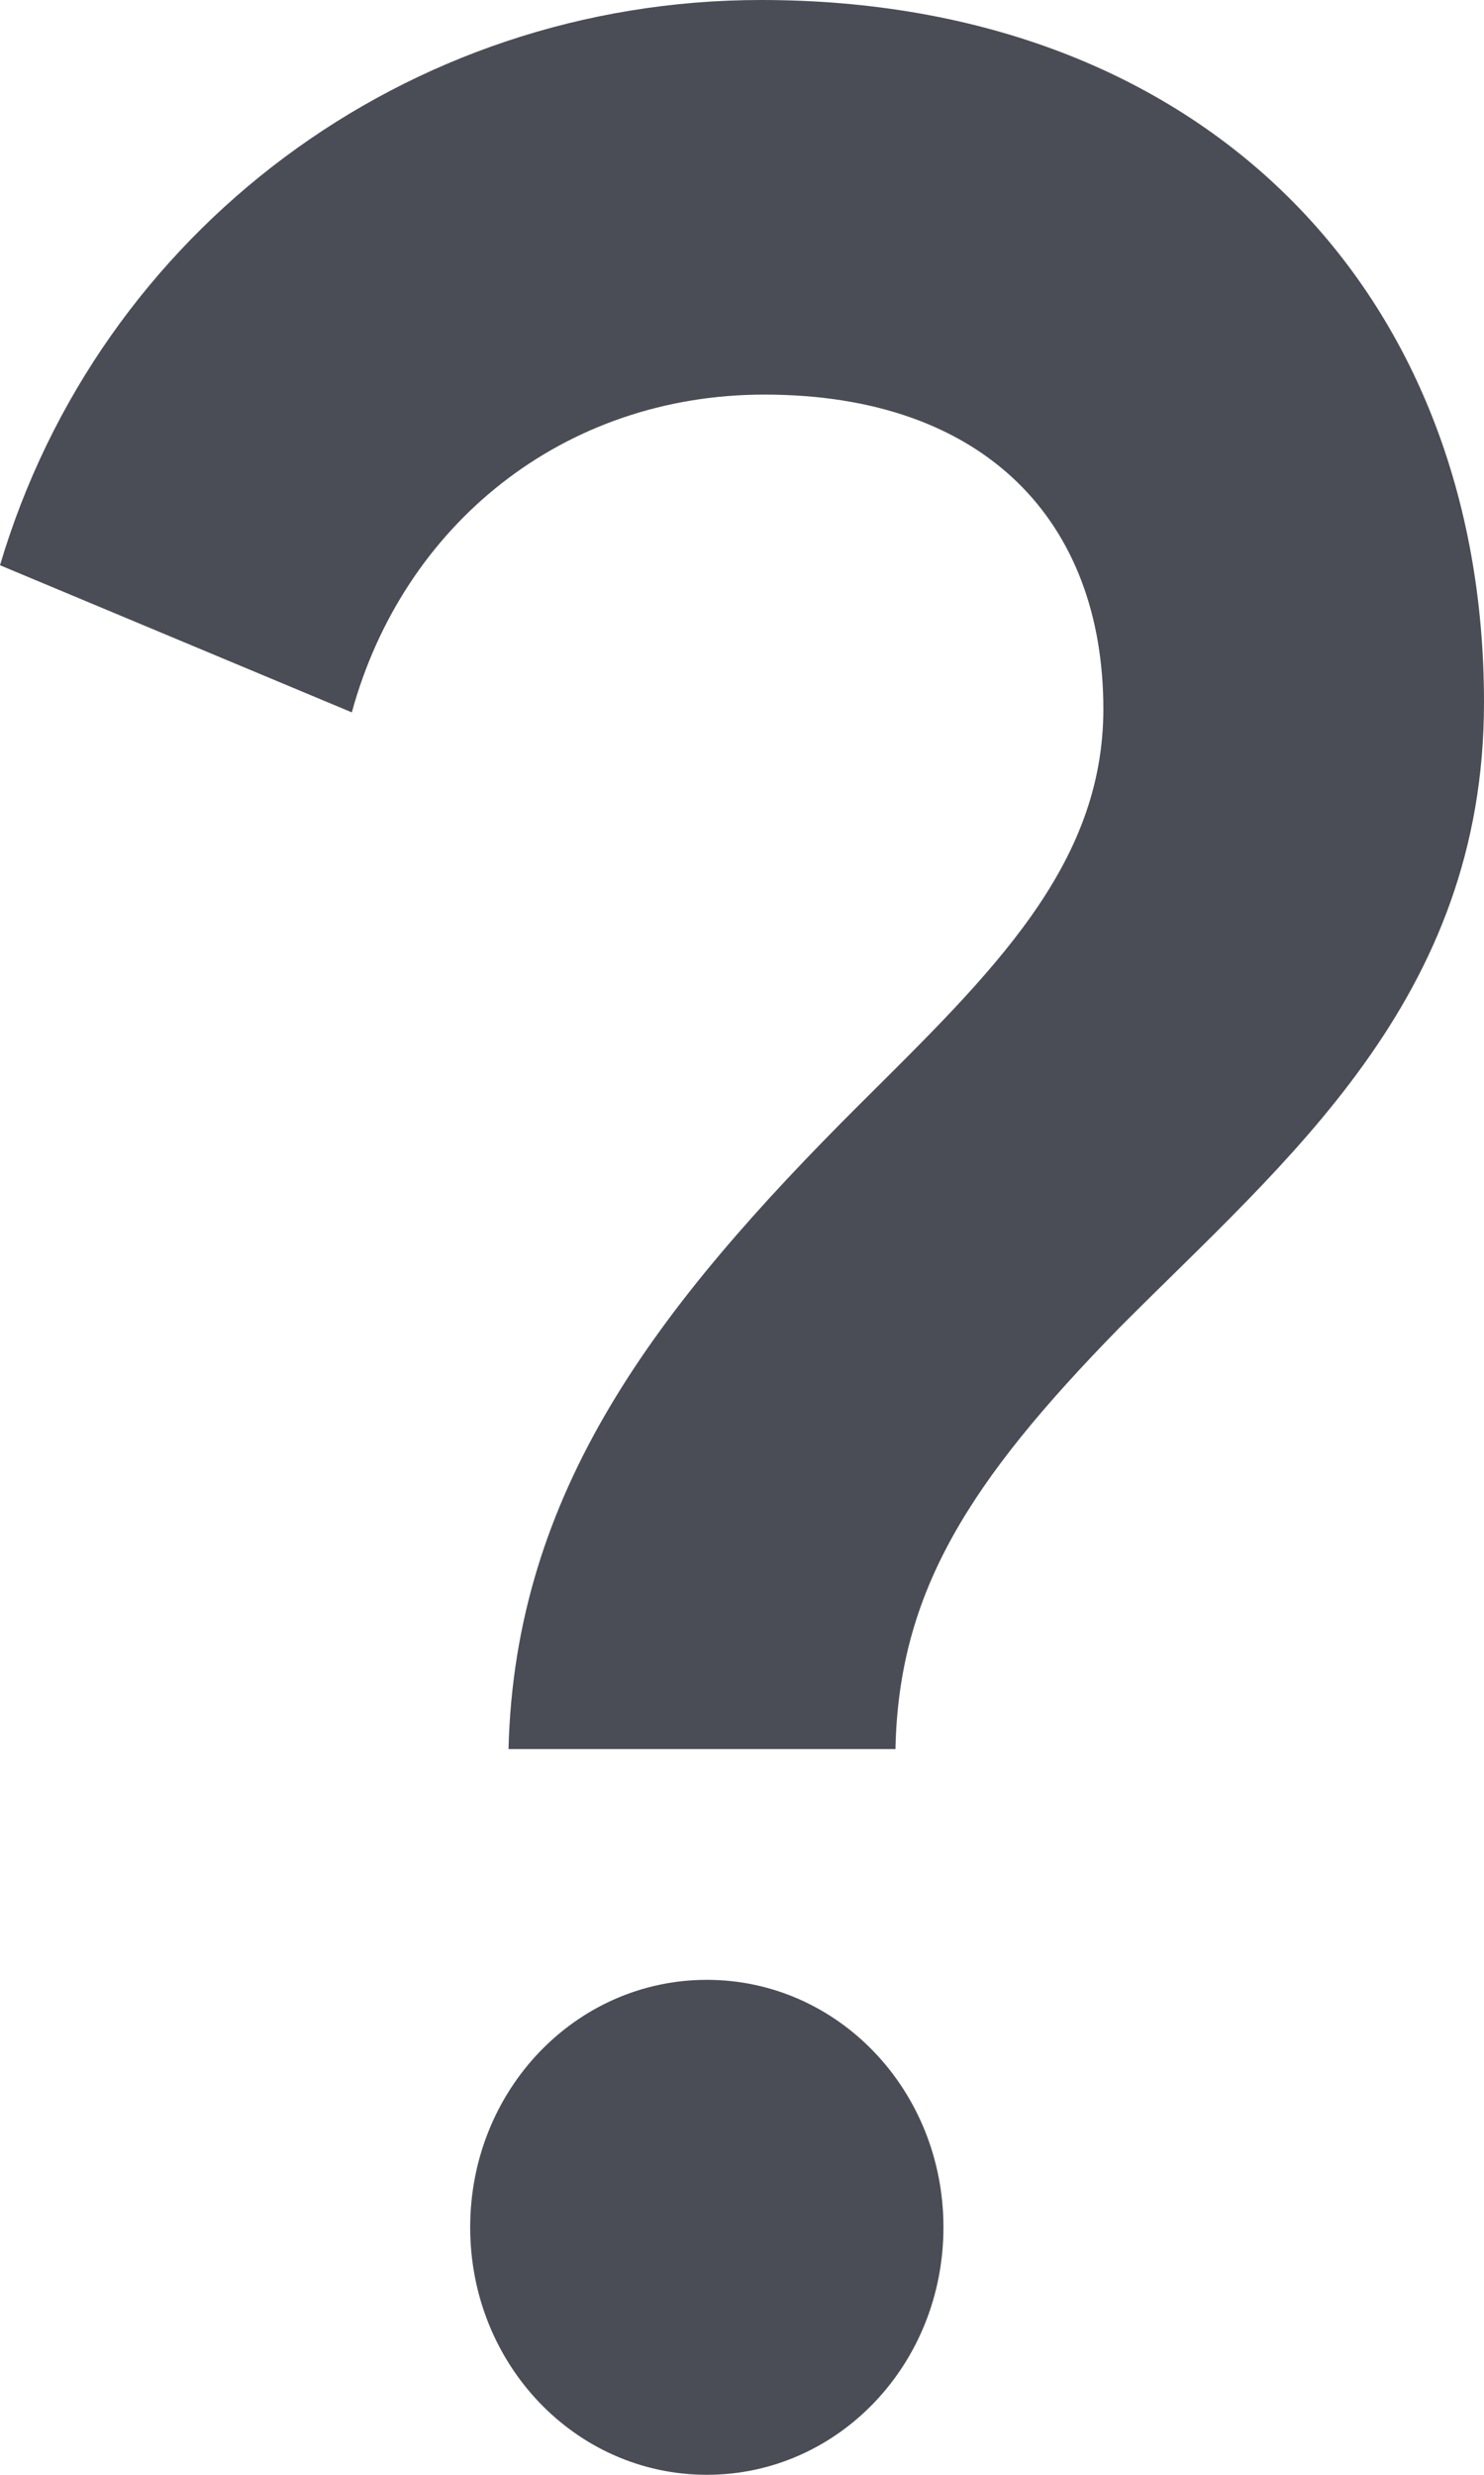 <svg width="12" height="20" viewBox="0 0 12 20" fill="none" xmlns="http://www.w3.org/2000/svg">
<g id="Frame 69">
<path id="?" d="M0 4.568C0.802 1.865 3.284 0 6.155 0C9.724 0 12 2.351 12 5.676C12 8.081 10.397 9.378 9.052 10.73C7.836 11.973 7.267 12.865 7.241 14.135H4.112C4.164 12.054 5.302 10.568 6.957 8.919C8.017 7.865 8.922 7 8.922 5.73C8.922 4.216 7.966 3.189 6.181 3.189C4.552 3.189 3.259 4.243 2.845 5.757L0 4.568ZM5.716 20C4.655 20 3.802 19.108 3.802 18C3.802 16.892 4.655 16 5.716 16C6.776 16 7.629 16.892 7.629 18C7.629 19.108 6.776 20 5.716 20Z" fill="#4A4D55"/>
</g>
</svg>

